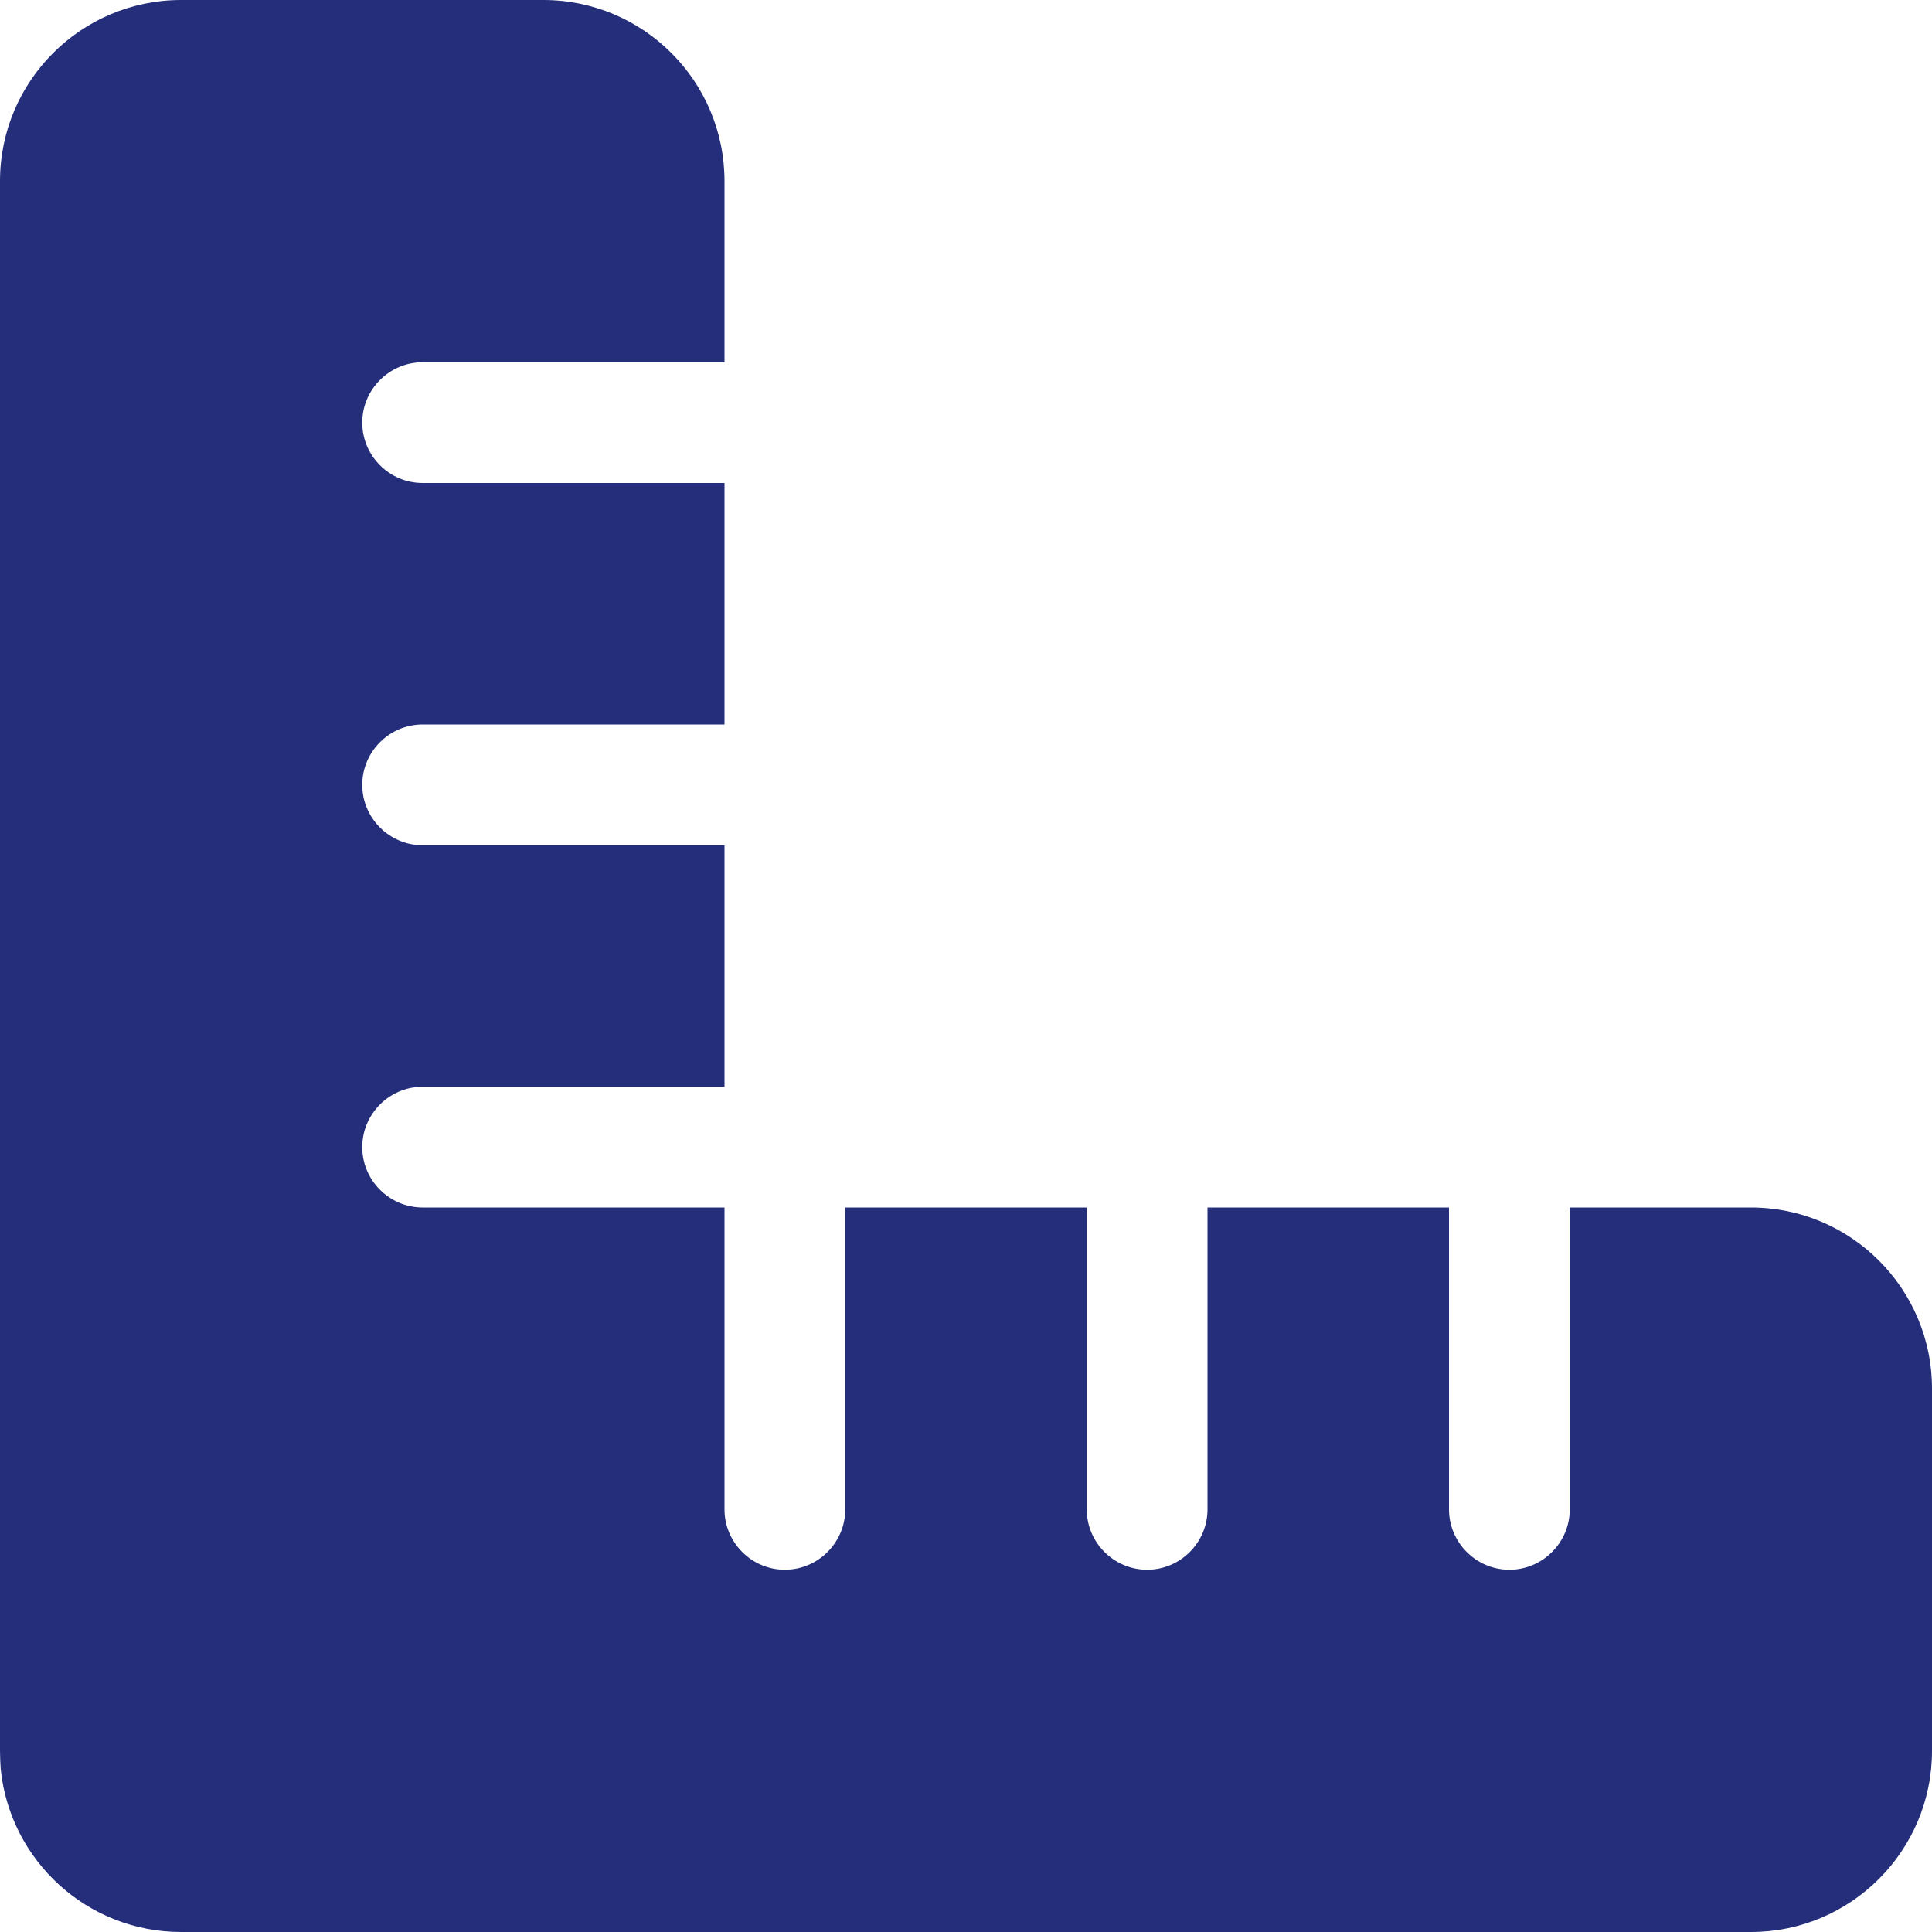 <svg width="16" height="16" viewBox="0 0 16 16" fill="none" xmlns="http://www.w3.org/2000/svg">
<g clip-path="url(#clip0_114_3956)">
<path d="M0.006 14.653C0.084 15.409 0.722 16 1.5 16H4.5H14.5C15.328 16 16 15.328 16 14.5V11.5C16 10.672 15.328 10 14.5 10H13V12.5C13 12.775 12.775 13 12.5 13C12.225 13 12 12.775 12 12.5V10H10V12.5C10 12.775 9.775 13 9.5 13C9.225 13 9 12.775 9 12.5V10H7V12.5C7 12.775 6.775 13 6.5 13C6.225 13 6 12.775 6 12.5V10H3.5C3.225 10 3 9.775 3 9.5C3 9.225 3.225 9 3.5 9H6V7H3.5C3.225 7 3 6.775 3 6.5C3 6.225 3.225 6 3.5 6H6V4H3.5C3.225 4 3 3.775 3 3.5C3 3.225 3.225 3 3.5 3H6V1.5C6 0.672 5.328 0 4.5 0H1.5C0.672 0 0 0.672 0 1.5V11.5V14.5C0 14.553 0.003 14.603 0.006 14.653Z" fill="#242E7A"/>
</g>
<defs>
<clipPath id="clip0_114_3956">
<path d="M0 0H16V16H0V0Z" fill="white"/>
</clipPath>
</defs>
</svg>
